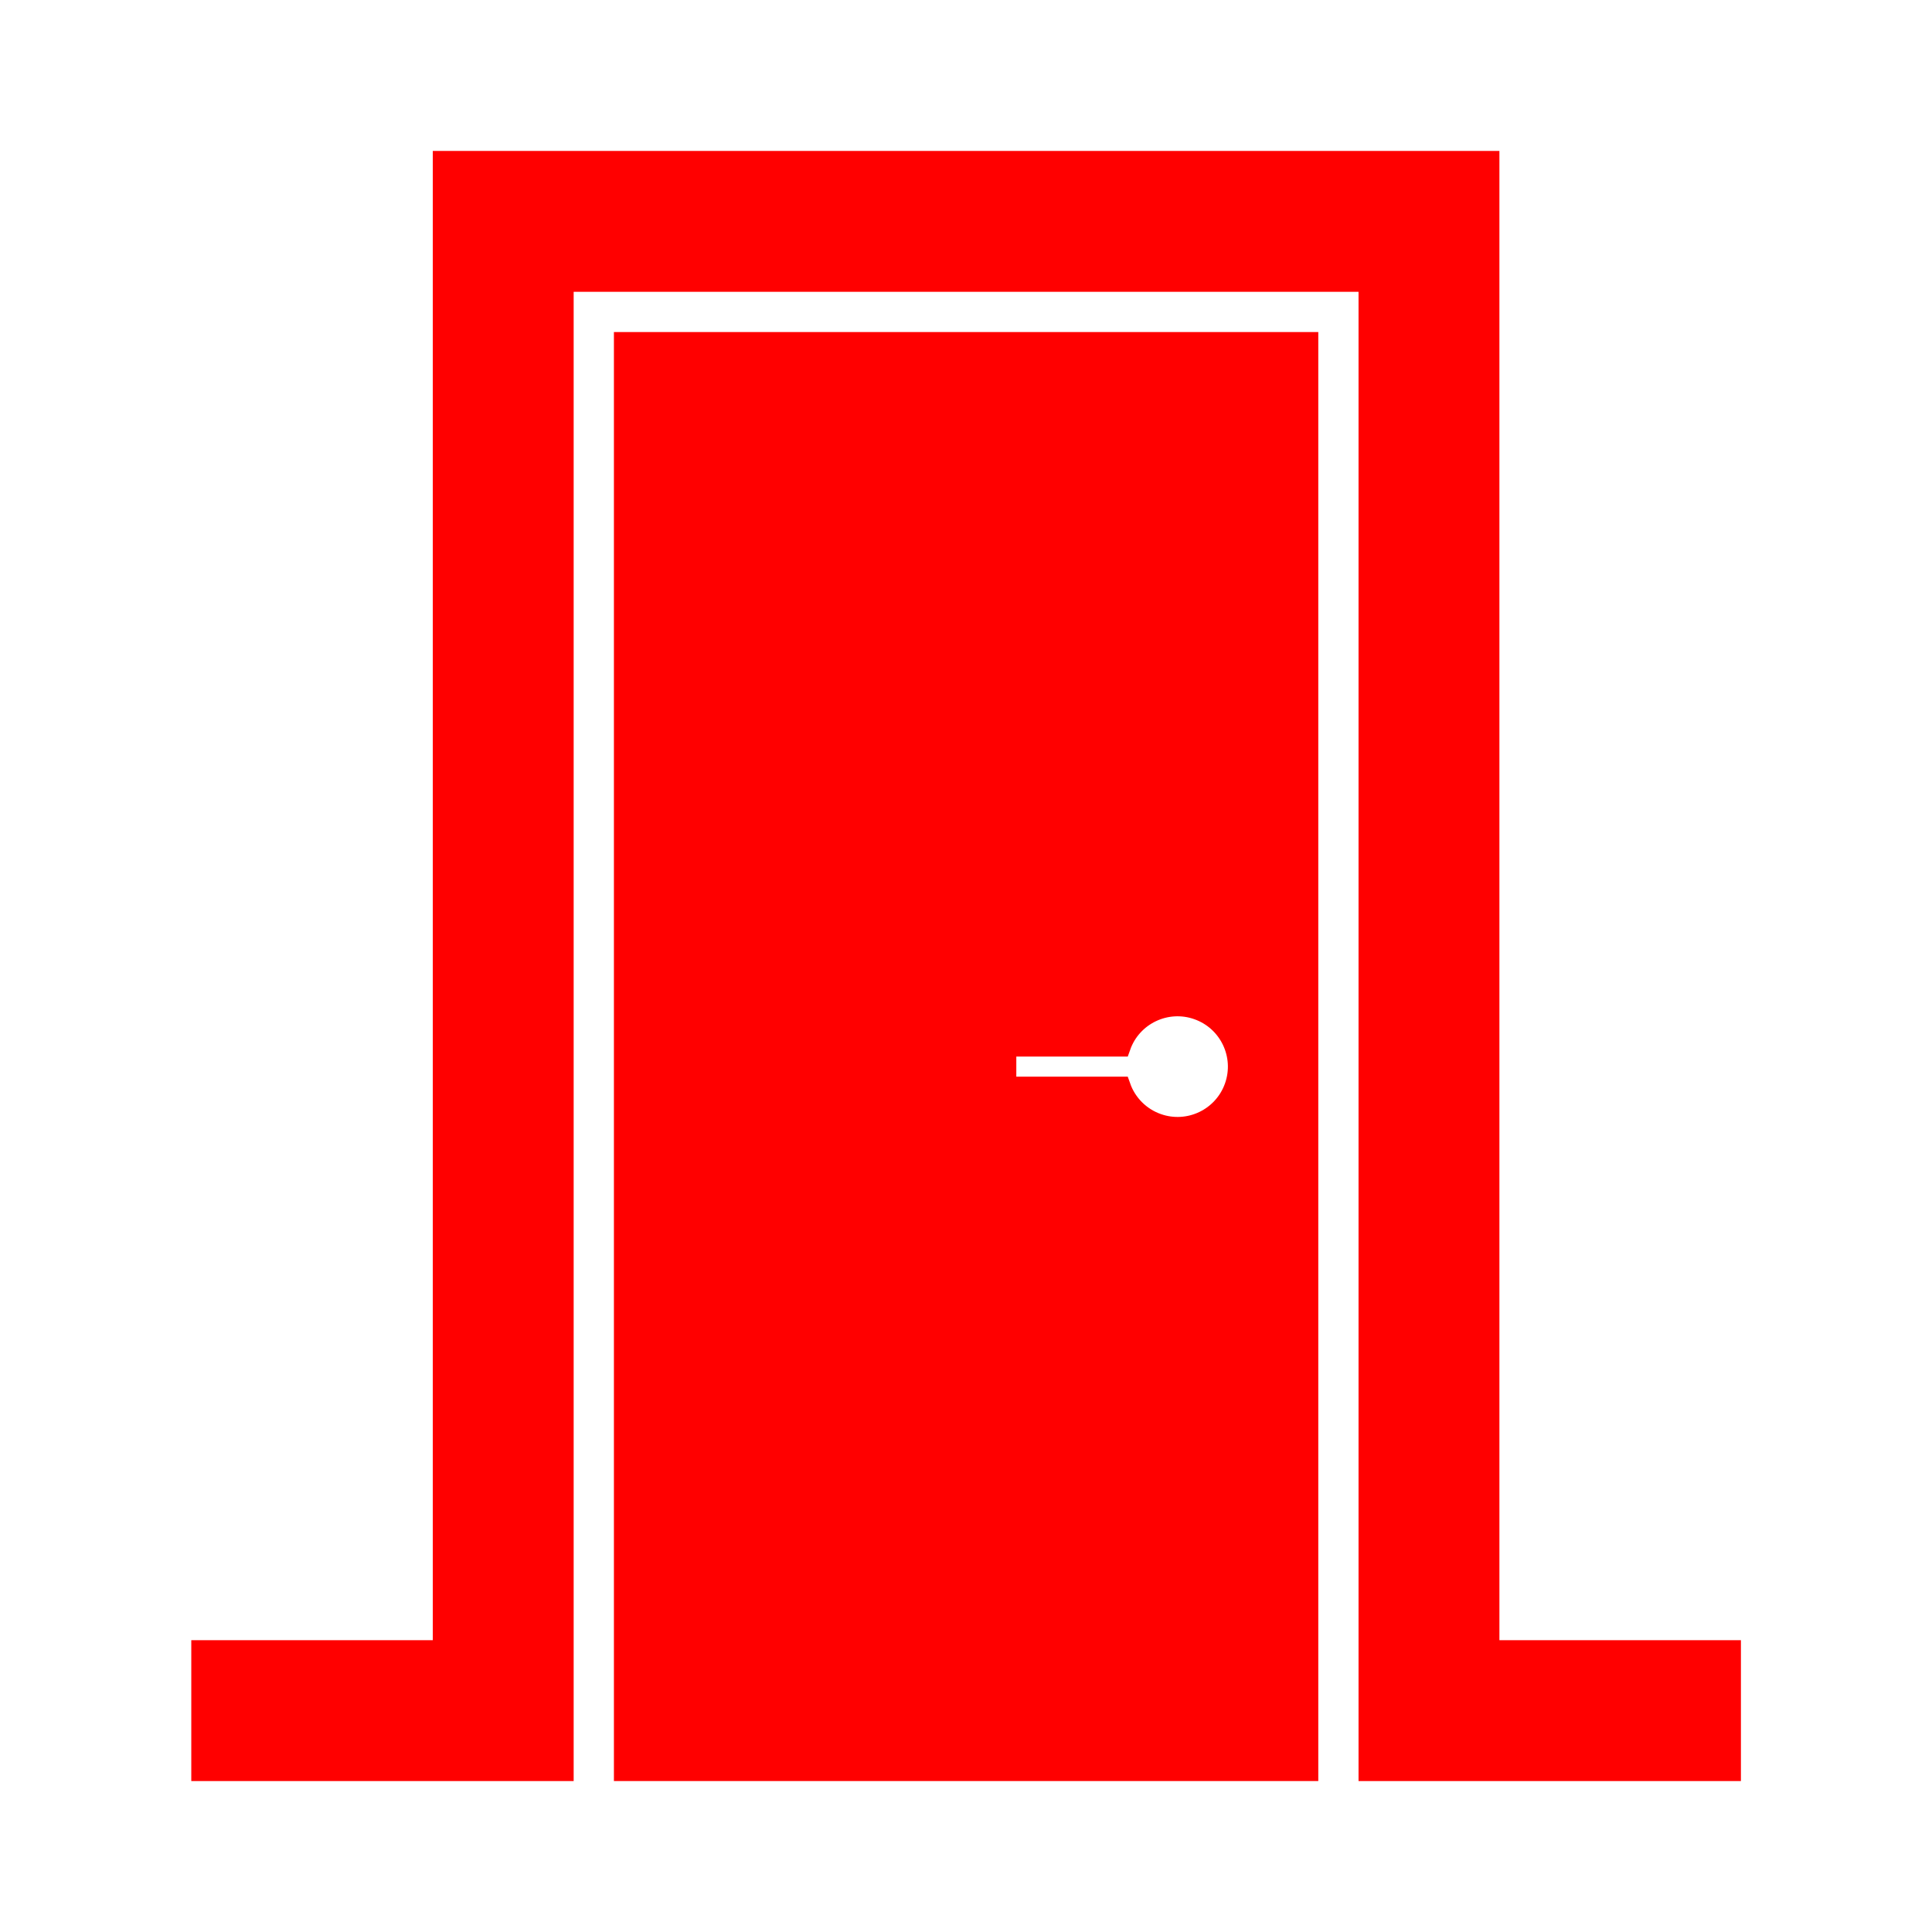 <svg width="96" height="96" xmlns="http://www.w3.org/2000/svg" xmlns:xlink="http://www.w3.org/1999/xlink" xml:space="preserve" overflow="hidden"><g transform="translate(-738 -464)"><path d="M812.005 546 812.005 472 760.005 472 760.005 546 748.005 546 748.005 552 760.005 552 762.004 552 766.005 552 766.005 478 806.005 478 806.005 552 810.005 552 812.005 552 824.005 552 824.005 546 812.005 546Z" stroke="#FF0000" fill="#FF0000"/><path d="M769.005 552 803.005 552 803.005 481 769.005 481ZM788 516 793.684 516C794.236 514.438 795.95 513.619 797.512 514.172 799.075 514.724 799.893 516.438 799.341 518 798.789 519.562 797.075 520.381 795.512 519.828 794.658 519.526 793.986 518.854 793.684 518L788 518Z" stroke="#FF0000" fill="#FF0000"/></g></svg>